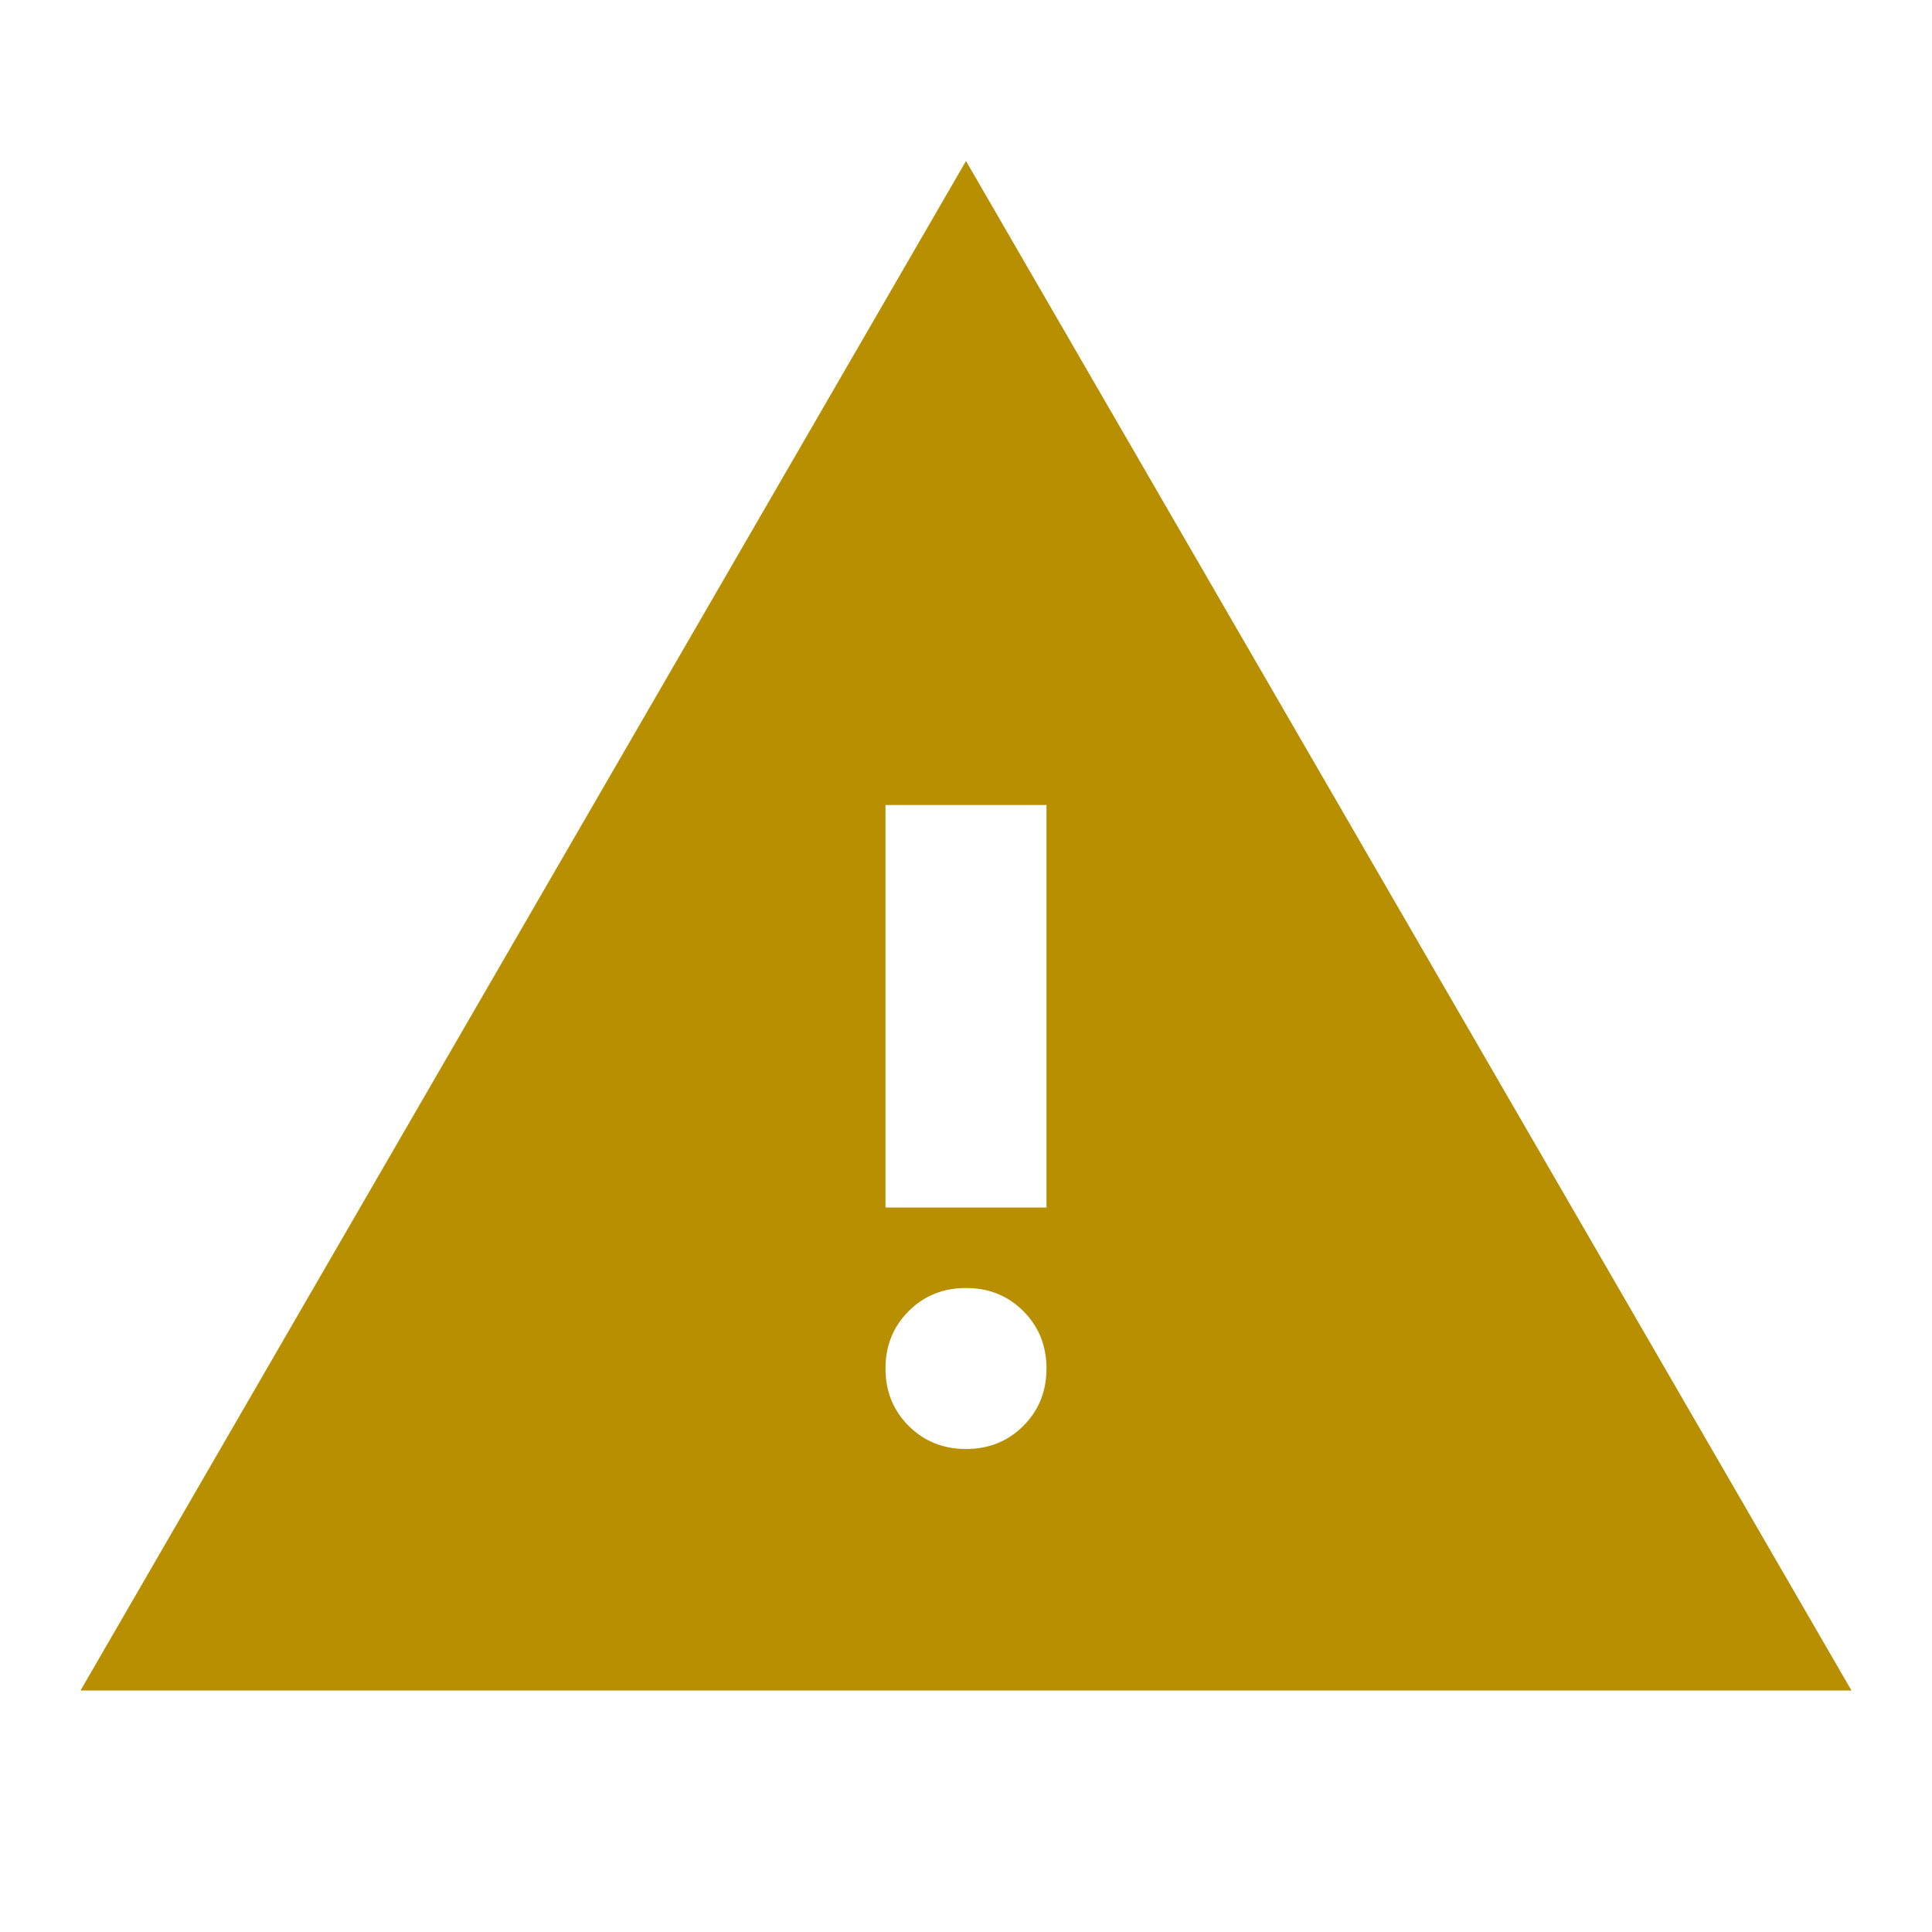 <svg width="67" height="67" viewBox="0 0 67 67" fill="none" xmlns="http://www.w3.org/2000/svg">
<mask id="mask0_2224_6644" style="mask-type:alpha" maskUnits="userSpaceOnUse" x="0" y="0" width="67" height="67">
<rect width="67" height="67" fill="#D9D9D9"/>
</mask>
<g mask="url(#mask0_2224_6644)">
<path d="M2.792 58.625L33.5 5.583L64.208 58.625H2.792ZM33.5 50.25C34.291 50.25 34.954 49.983 35.489 49.448C36.024 48.913 36.291 48.249 36.291 47.459C36.291 46.667 36.024 46.005 35.489 45.469C34.954 44.934 34.291 44.667 33.5 44.667C32.709 44.667 32.046 44.934 31.511 45.469C30.976 46.005 30.708 46.667 30.708 47.459C30.708 48.249 30.976 48.913 31.511 49.448C32.046 49.983 32.709 50.25 33.5 50.25ZM30.708 41.875H36.291V27.917H30.708V41.875Z" fill="#B78F00"/>
</g>
</svg>
